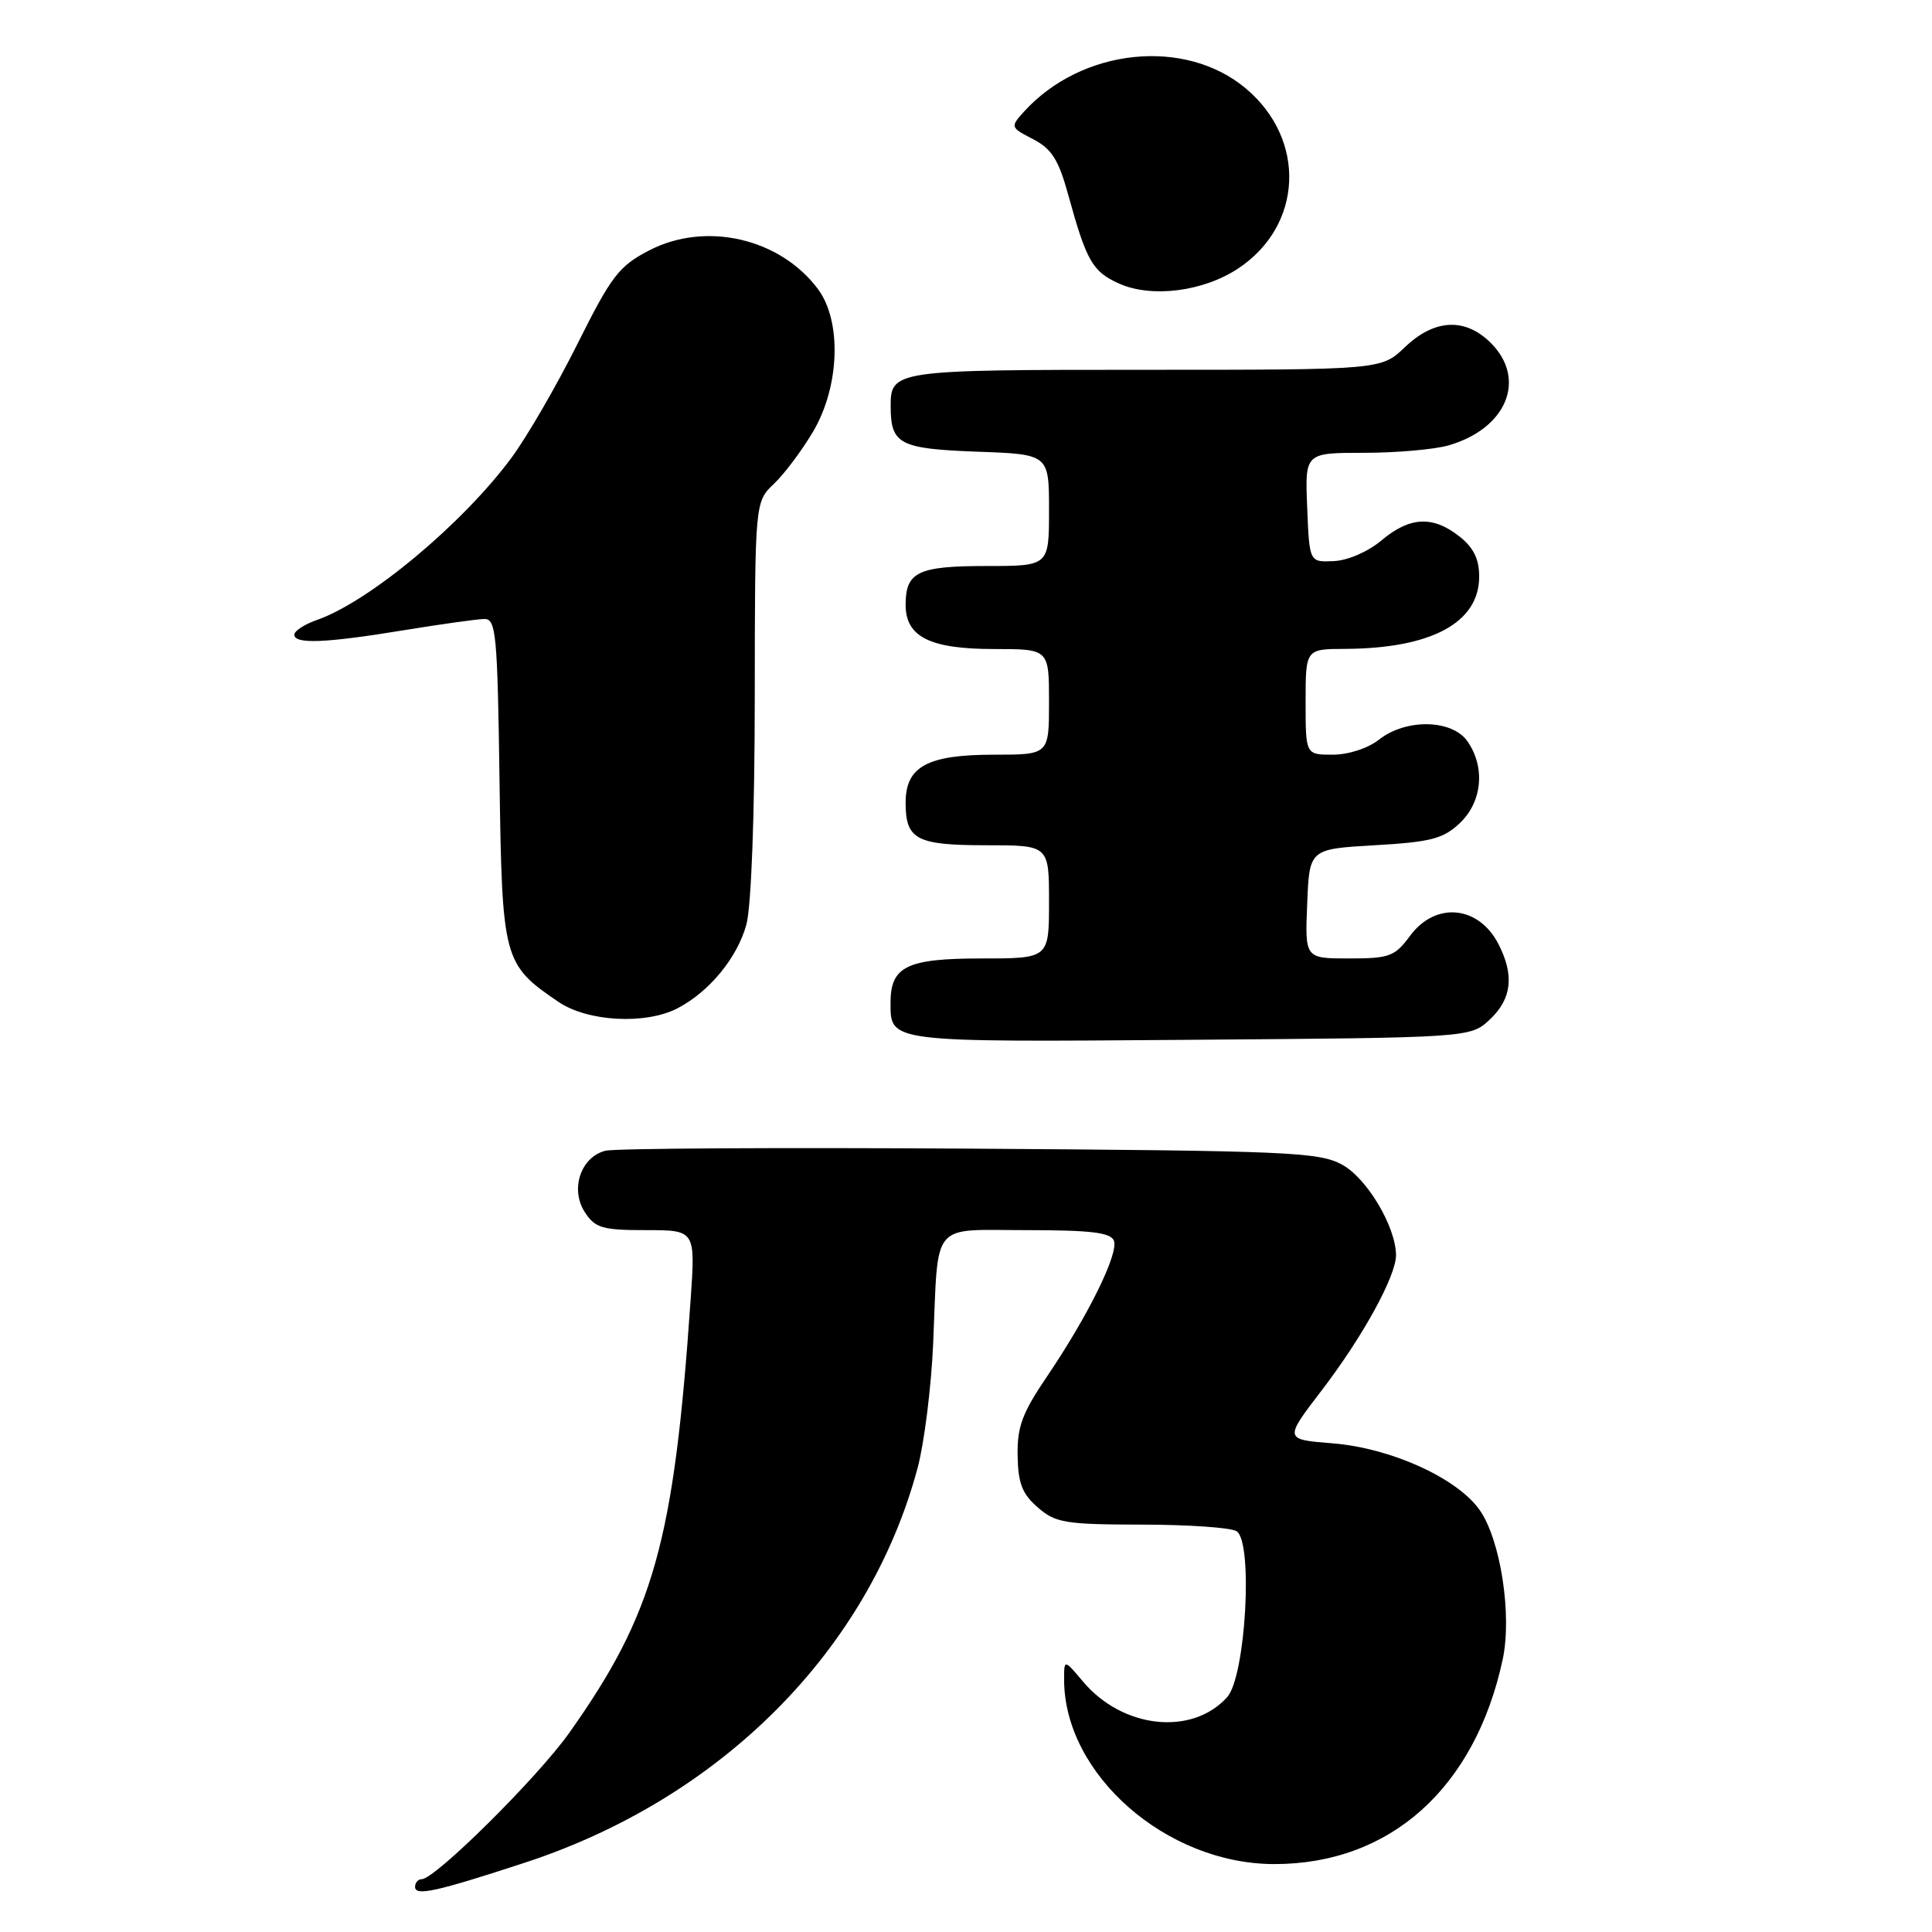 <?xml version="1.0" encoding="UTF-8" standalone="no"?>
<!DOCTYPE svg PUBLIC "-//W3C//DTD SVG 1.1//EN" "http://www.w3.org/Graphics/SVG/1.1/DTD/svg11.dtd" >
<svg xmlns="http://www.w3.org/2000/svg" xmlns:xlink="http://www.w3.org/1999/xlink" version="1.1" viewBox="0 0 256 256">
 <g >
 <path fill="currentColor"
d=" M 69.50 246.83 C 95.58 238.30 115.12 218.66 121.59 194.50 C 122.47 191.20 123.40 183.78 123.65 178.00 C 124.36 161.57 123.18 163.00 136.05 163.00 C 144.56 163.00 147.18 163.32 147.60 164.40 C 148.25 166.09 144.17 174.37 138.74 182.38 C 135.45 187.23 134.77 189.06 134.84 192.88 C 134.90 196.55 135.45 197.96 137.52 199.75 C 139.87 201.79 141.14 202.00 151.31 202.02 C 157.46 202.02 163.11 202.42 163.85 202.89 C 166.08 204.30 165.06 222.18 162.60 224.89 C 157.93 230.05 148.74 229.05 143.50 222.81 C 141.00 219.85 141.00 219.85 141.00 222.56 C 141.00 235.11 154.55 247.00 168.86 247.00 C 184.21 247.00 195.44 236.94 199.11 219.91 C 200.38 214.00 198.83 203.97 196.03 200.04 C 193.02 195.82 184.28 191.87 176.58 191.25 C 170.15 190.74 170.15 190.74 175.11 184.26 C 180.58 177.12 185.01 169.05 184.98 166.28 C 184.93 162.50 181.12 156.11 177.83 154.32 C 174.77 152.65 170.73 152.48 128.51 152.20 C 103.21 152.04 81.48 152.16 80.22 152.48 C 76.95 153.30 75.51 157.60 77.50 160.63 C 78.86 162.72 79.81 163.00 85.60 163.00 C 92.15 163.00 92.15 163.00 91.51 172.25 C 89.30 204.32 86.64 213.79 75.43 229.61 C 71.23 235.54 57.65 249.00 55.88 249.00 C 55.40 249.00 55.00 249.46 55.00 250.02 C 55.00 251.28 57.79 250.66 69.50 246.83 Z  M 197.42 135.08 C 200.33 132.34 200.68 129.22 198.54 125.07 C 195.90 119.97 190.20 119.45 186.84 124.00 C 184.82 126.74 184.11 127.00 178.77 127.00 C 172.91 127.00 172.91 127.00 173.21 119.75 C 173.50 112.50 173.50 112.50 182.17 112.00 C 189.59 111.57 191.22 111.15 193.42 109.08 C 196.41 106.27 196.84 101.65 194.44 98.22 C 192.40 95.31 186.30 95.19 182.73 98.00 C 181.26 99.16 178.67 100.00 176.59 100.00 C 173.00 100.00 173.00 100.00 173.00 93.00 C 173.00 86.00 173.00 86.00 178.25 85.98 C 189.67 85.92 196.00 82.51 196.00 76.40 C 196.00 74.07 195.25 72.55 193.37 71.07 C 189.84 68.30 186.79 68.46 183.06 71.60 C 181.28 73.10 178.59 74.27 176.73 74.35 C 173.50 74.50 173.50 74.50 173.21 67.25 C 172.91 60.00 172.91 60.00 180.71 60.00 C 185.00 60.00 190.04 59.56 191.92 59.02 C 199.63 56.81 202.35 50.26 197.55 45.45 C 194.15 42.06 190.08 42.25 186.16 46.00 C 183.02 49.00 183.02 49.00 151.71 49.00 C 118.30 49.00 117.99 49.05 118.02 53.95 C 118.04 58.86 119.23 59.47 129.46 59.85 C 139.00 60.19 139.00 60.19 139.00 67.60 C 139.00 75.00 139.00 75.00 130.70 75.00 C 121.63 75.00 120.00 75.78 120.00 80.14 C 120.00 84.39 123.22 86.00 131.72 86.00 C 139.00 86.00 139.00 86.00 139.00 93.00 C 139.00 100.00 139.00 100.00 131.72 100.00 C 122.88 100.00 120.00 101.56 120.00 106.36 C 120.00 111.25 121.42 112.00 130.70 112.00 C 139.00 112.00 139.00 112.00 139.00 119.50 C 139.00 127.00 139.00 127.00 130.07 127.00 C 120.16 127.00 118.00 128.05 118.00 132.87 C 118.00 138.14 117.61 138.09 157.65 137.78 C 194.84 137.50 194.84 137.50 197.42 135.08 Z  M 89.80 133.59 C 94.01 131.39 97.71 126.88 98.90 122.50 C 99.55 120.11 100.00 108.03 100.01 92.50 C 100.03 66.50 100.03 66.50 102.56 64.10 C 103.95 62.78 106.30 59.64 107.78 57.12 C 111.27 51.15 111.55 42.55 108.38 38.30 C 103.35 31.56 93.51 29.30 86.02 33.18 C 82.01 35.26 81.03 36.54 76.52 45.56 C 73.76 51.09 69.83 57.87 67.80 60.62 C 61.32 69.40 48.93 79.73 41.99 82.15 C 40.34 82.73 39.00 83.60 39.00 84.10 C 39.00 85.38 43.16 85.21 53.50 83.51 C 58.45 82.70 63.26 82.03 64.19 82.02 C 65.73 82.00 65.92 84.06 66.19 103.43 C 66.53 127.23 66.68 127.77 73.99 132.75 C 77.87 135.39 85.57 135.80 89.80 133.59 Z  M 164.06 35.58 C 172.65 29.89 173.15 18.51 165.09 11.73 C 157.02 4.94 143.30 6.38 135.66 14.82 C 133.86 16.82 133.88 16.89 136.89 18.44 C 139.35 19.72 140.26 21.15 141.53 25.76 C 143.96 34.59 144.75 35.98 148.25 37.56 C 152.56 39.51 159.42 38.65 164.06 35.58 Z "/>
</g>
</svg>